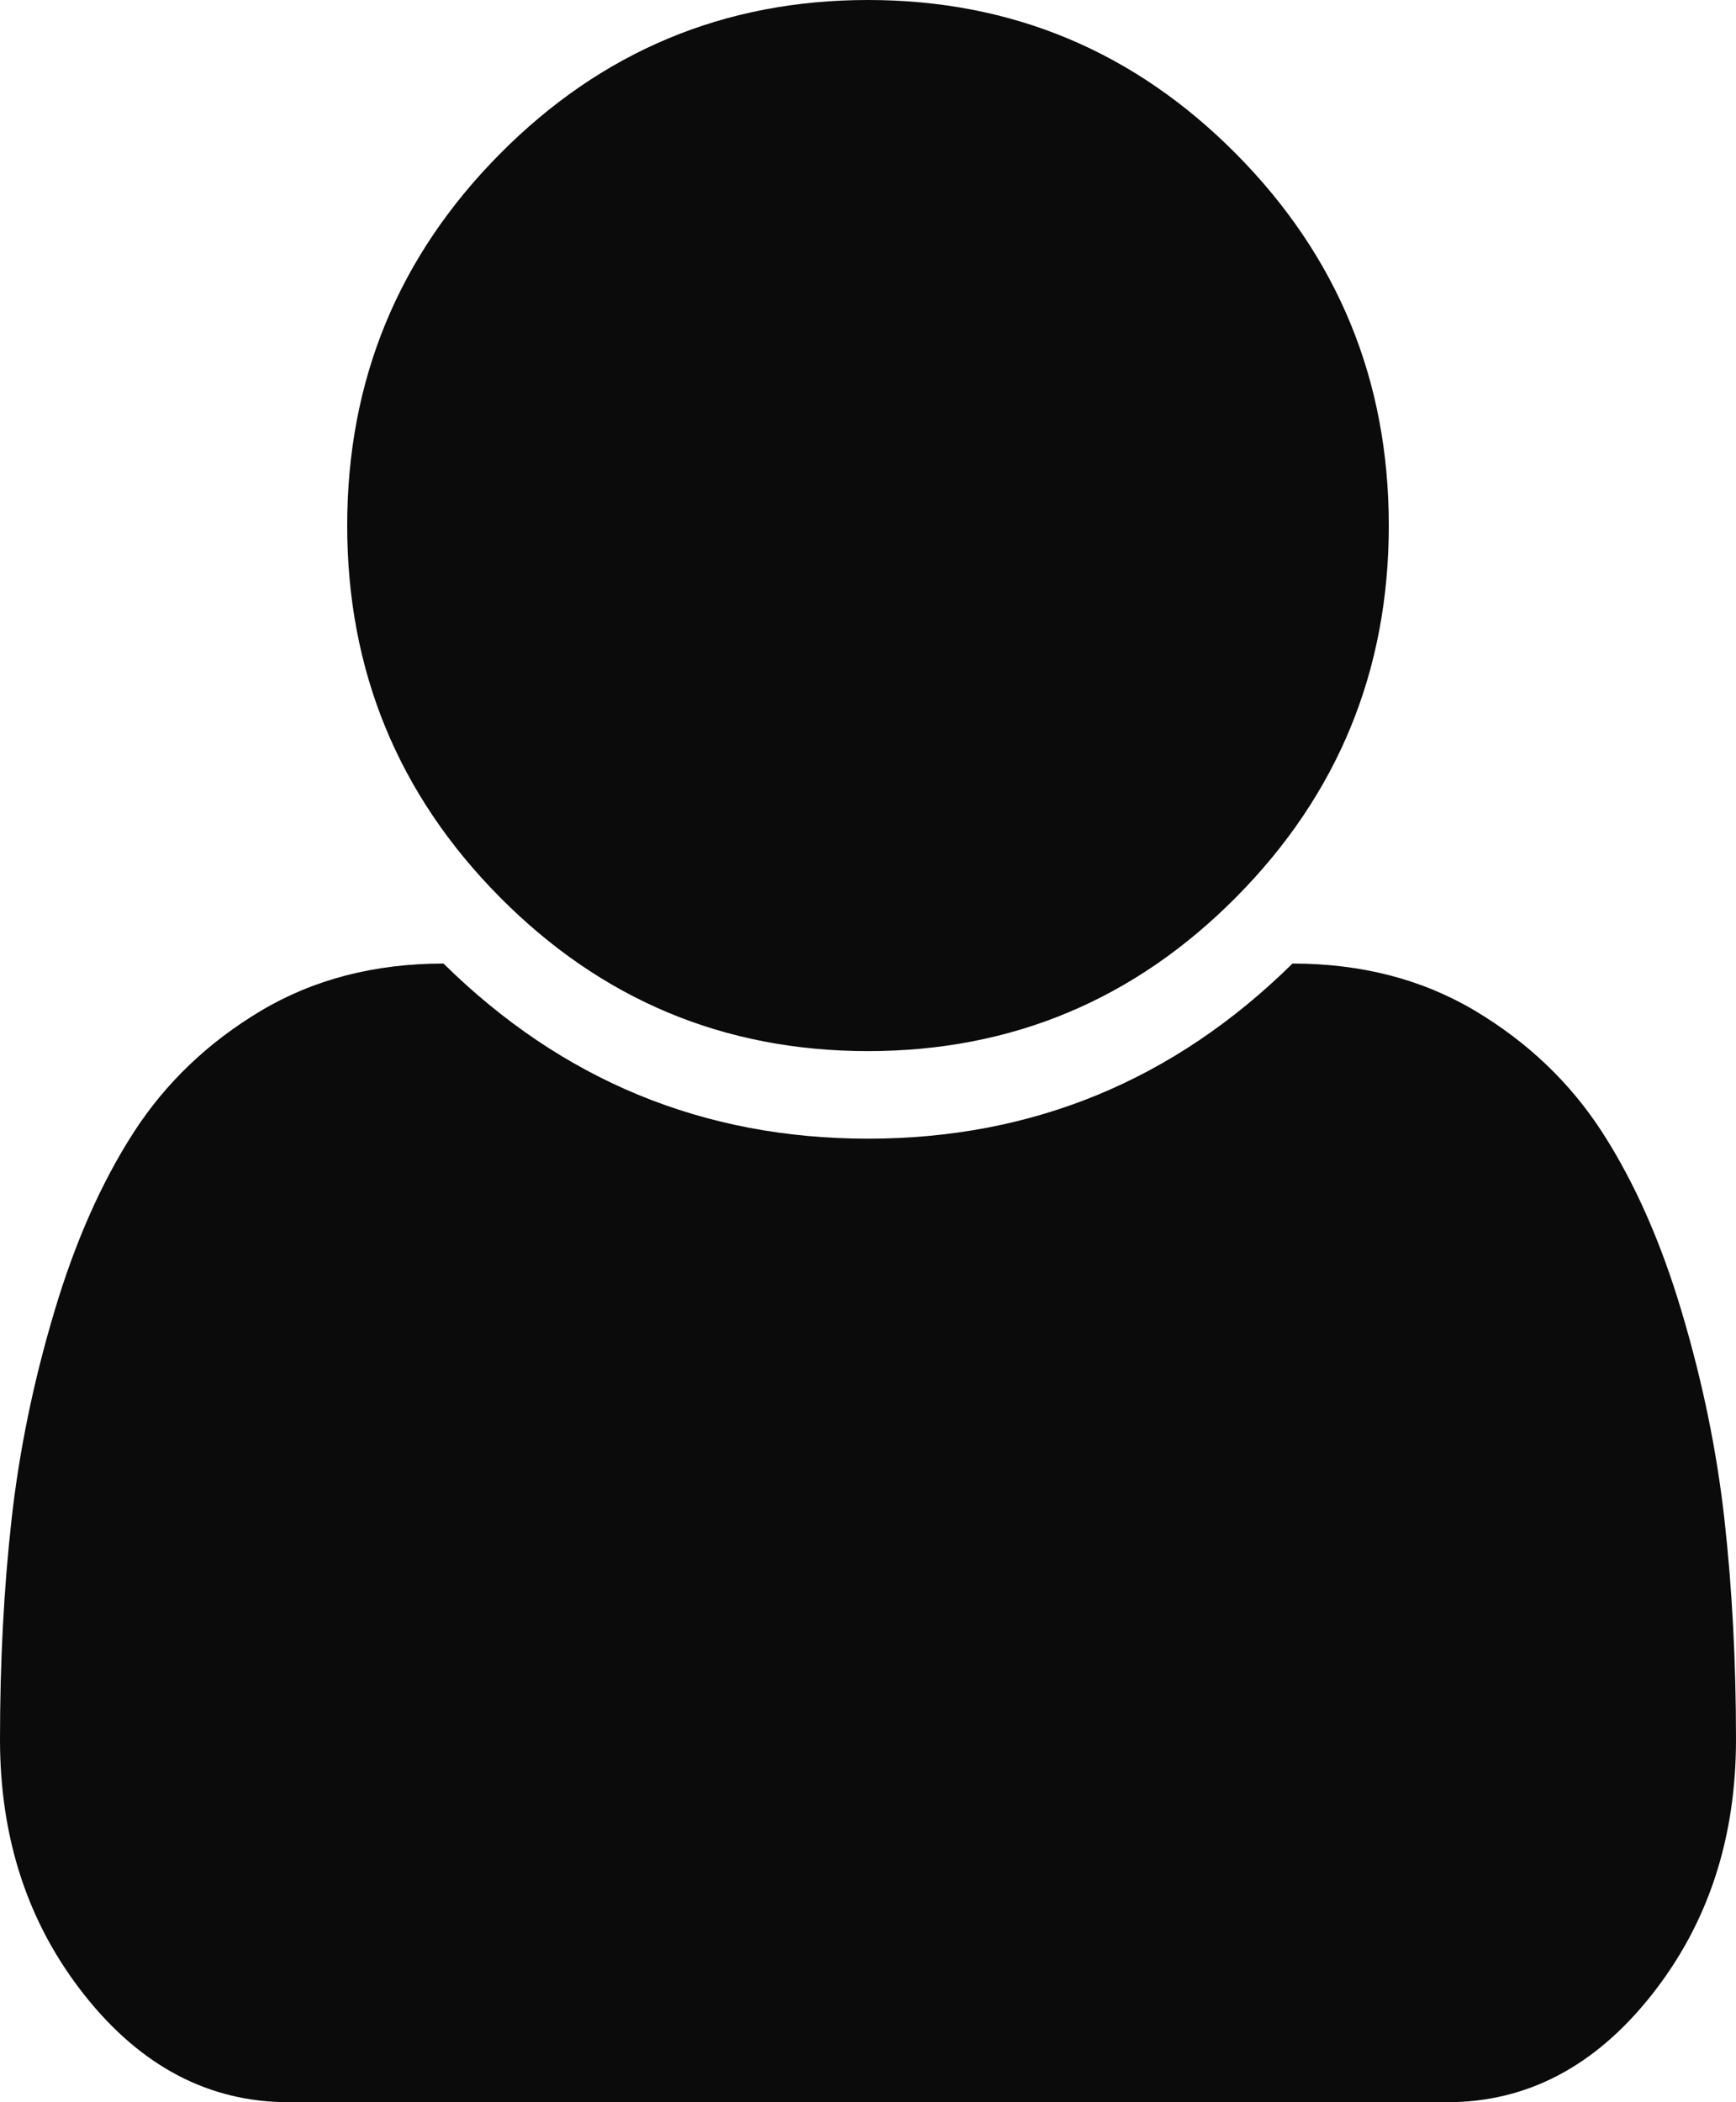 ﻿<?xml version="1.0" encoding="utf-8"?>
<svg version="1.1" xmlns:xlink="http://www.w3.org/1999/xlink" width="19px" height="23px" xmlns="http://www.w3.org/2000/svg">
  <g transform="matrix(1 0 0 1 -313 -560 )">
    <path d="M 18.874 16.629  C 18.958 17.382  19 18.183  19 19.032  C 19 20.12  18.691 21.053  18.072 21.832  C 17.454 22.611  16.709 23  15.838 23  L 3.162 23  C 2.291 23  1.546 22.611  0.928 21.832  C 0.309 21.053  0 20.12  0 19.032  C 0 18.183  0.042 17.382  0.126 16.629  C 0.21 15.875  0.366 15.116  0.594 14.353  C 0.821 13.589  1.111 12.935  1.462 12.391  C 1.813 11.847  2.279 11.403  2.857 11.058  C 3.436 10.714  4.102 10.542  4.854 10.542  C 6.15 11.819  7.699 12.458  9.5 12.458  C 11.301 12.458  12.85 11.819  14.146 10.542  C 14.898 10.542  15.564 10.714  16.143 11.058  C 16.721 11.403  17.187 11.847  17.538 12.391  C 17.889 12.935  18.179 13.589  18.406 14.353  C 18.634 15.116  18.79 15.875  18.874 16.629  Z M 13.53 1.685  C 14.643 2.808  15.2 4.163  15.2 5.75  C 15.2 7.337  14.643 8.692  13.53 9.815  C 12.417 10.938  11.073 11.5  9.5 11.5  C 7.927 11.5  6.583 10.938  5.47 9.815  C 4.357 8.692  3.8 7.337  3.8 5.75  C 3.8 4.163  4.357 2.808  5.47 1.685  C 6.583 0.562  7.927 0  9.5 0  C 11.073 0  12.417 0.562  13.53 1.685  Z " fill-rule="nonzero" fill="#0b0b0b" stroke="none" transform="matrix(1 0 0 1 313 560 )" />
  </g>
</svg>